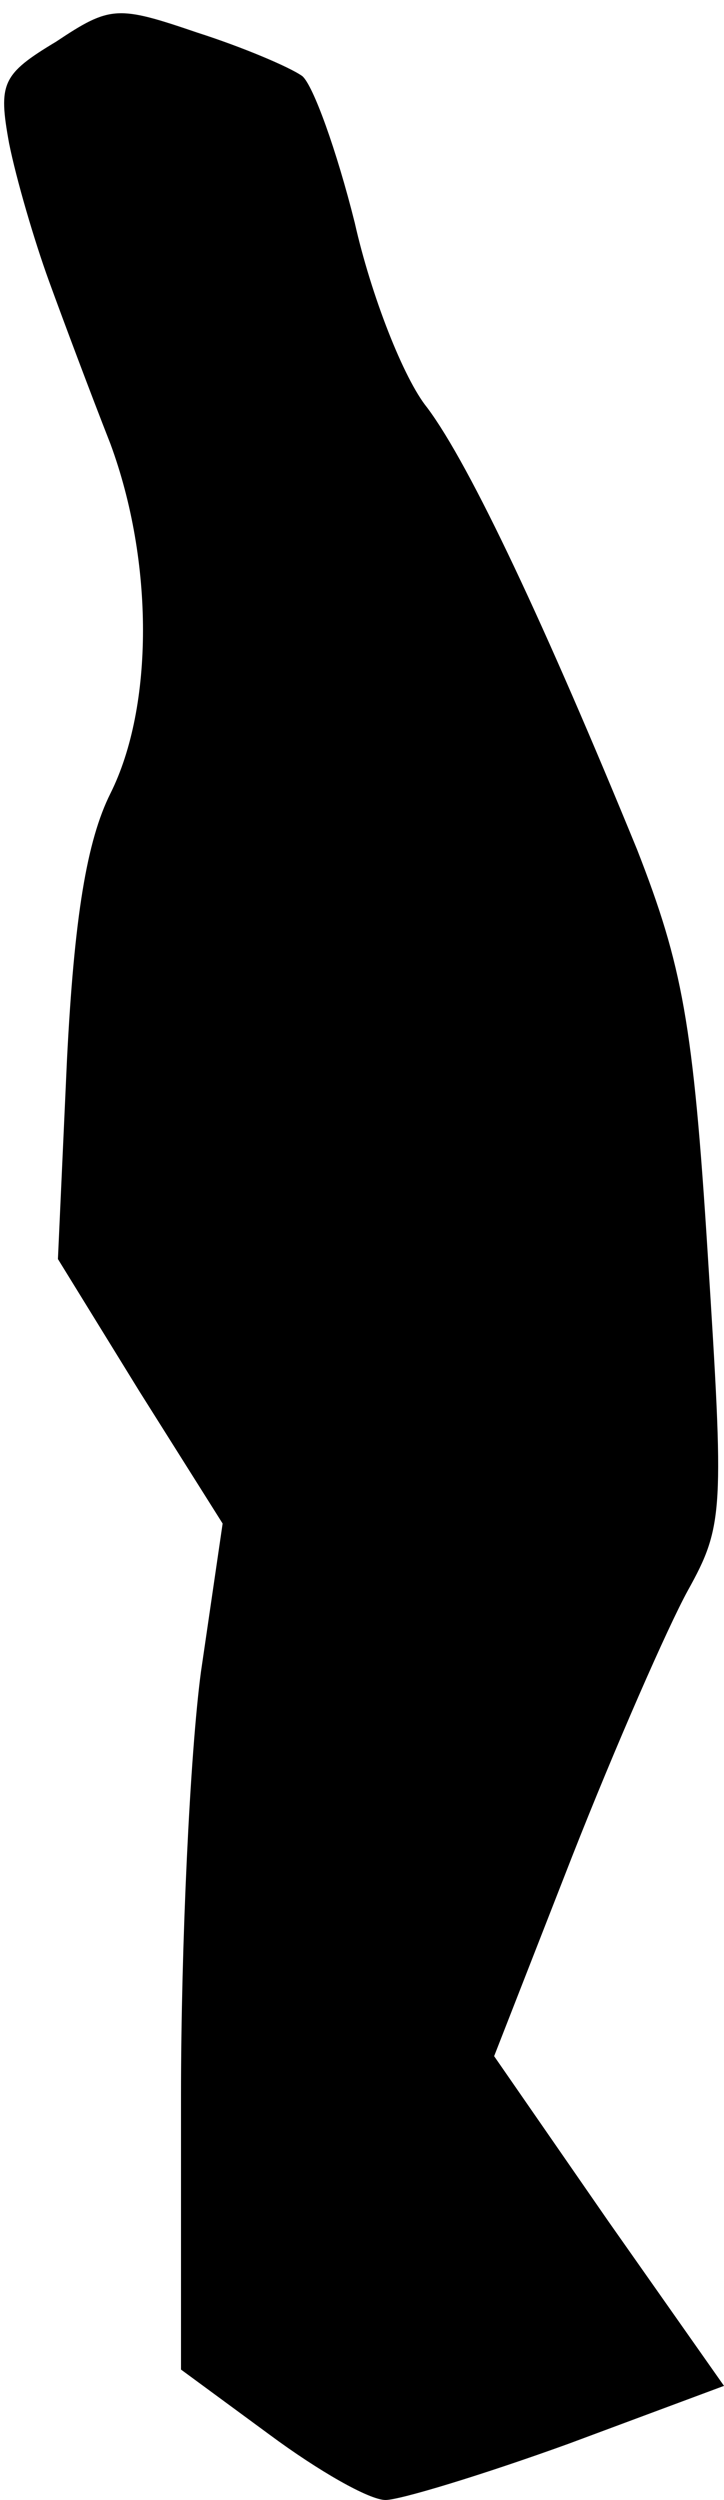 <?xml version="1.0" standalone="no"?>
<!DOCTYPE svg PUBLIC "-//W3C//DTD SVG 20010904//EN"
 "http://www.w3.org/TR/2001/REC-SVG-20010904/DTD/svg10.dtd">
<svg version="1.0" xmlns="http://www.w3.org/2000/svg"
 width="40pt" height="138pt" viewBox="0 0 40 138"
 preserveAspectRatio="xMidYMid meet">
<g transform="translate(0,138) scale(0.1,-0.1)"
fill="#000000" stroke="none">
<path fill="#000000" stroke="none" d="M31 1357 c-30 -18 -32 -23 -26 -56 4
-20 14 -54 22 -76 8 -22 23 -62 34 -90 24 -65 24 -145 0 -193 -13 -26 -20 -68
-24 -147 l-5 -110 45 -73 46 -73 -12 -82 c-6 -45 -11 -150 -11 -234 l0 -151
49 -36 c27 -20 55 -36 64 -36 8 0 54 14 101 31 l86 32 -64 91 -63 91 43 110
c24 61 53 127 64 147 20 36 20 44 11 186 -8 127 -14 159 -39 223 -50 122 -92
212 -116 244 -13 16 -31 62 -40 102 -10 40 -23 76 -29 81 -7 5 -33 16 -58 24
-44 15 -48 15 -78 -5z"/>
</g>
</svg>
